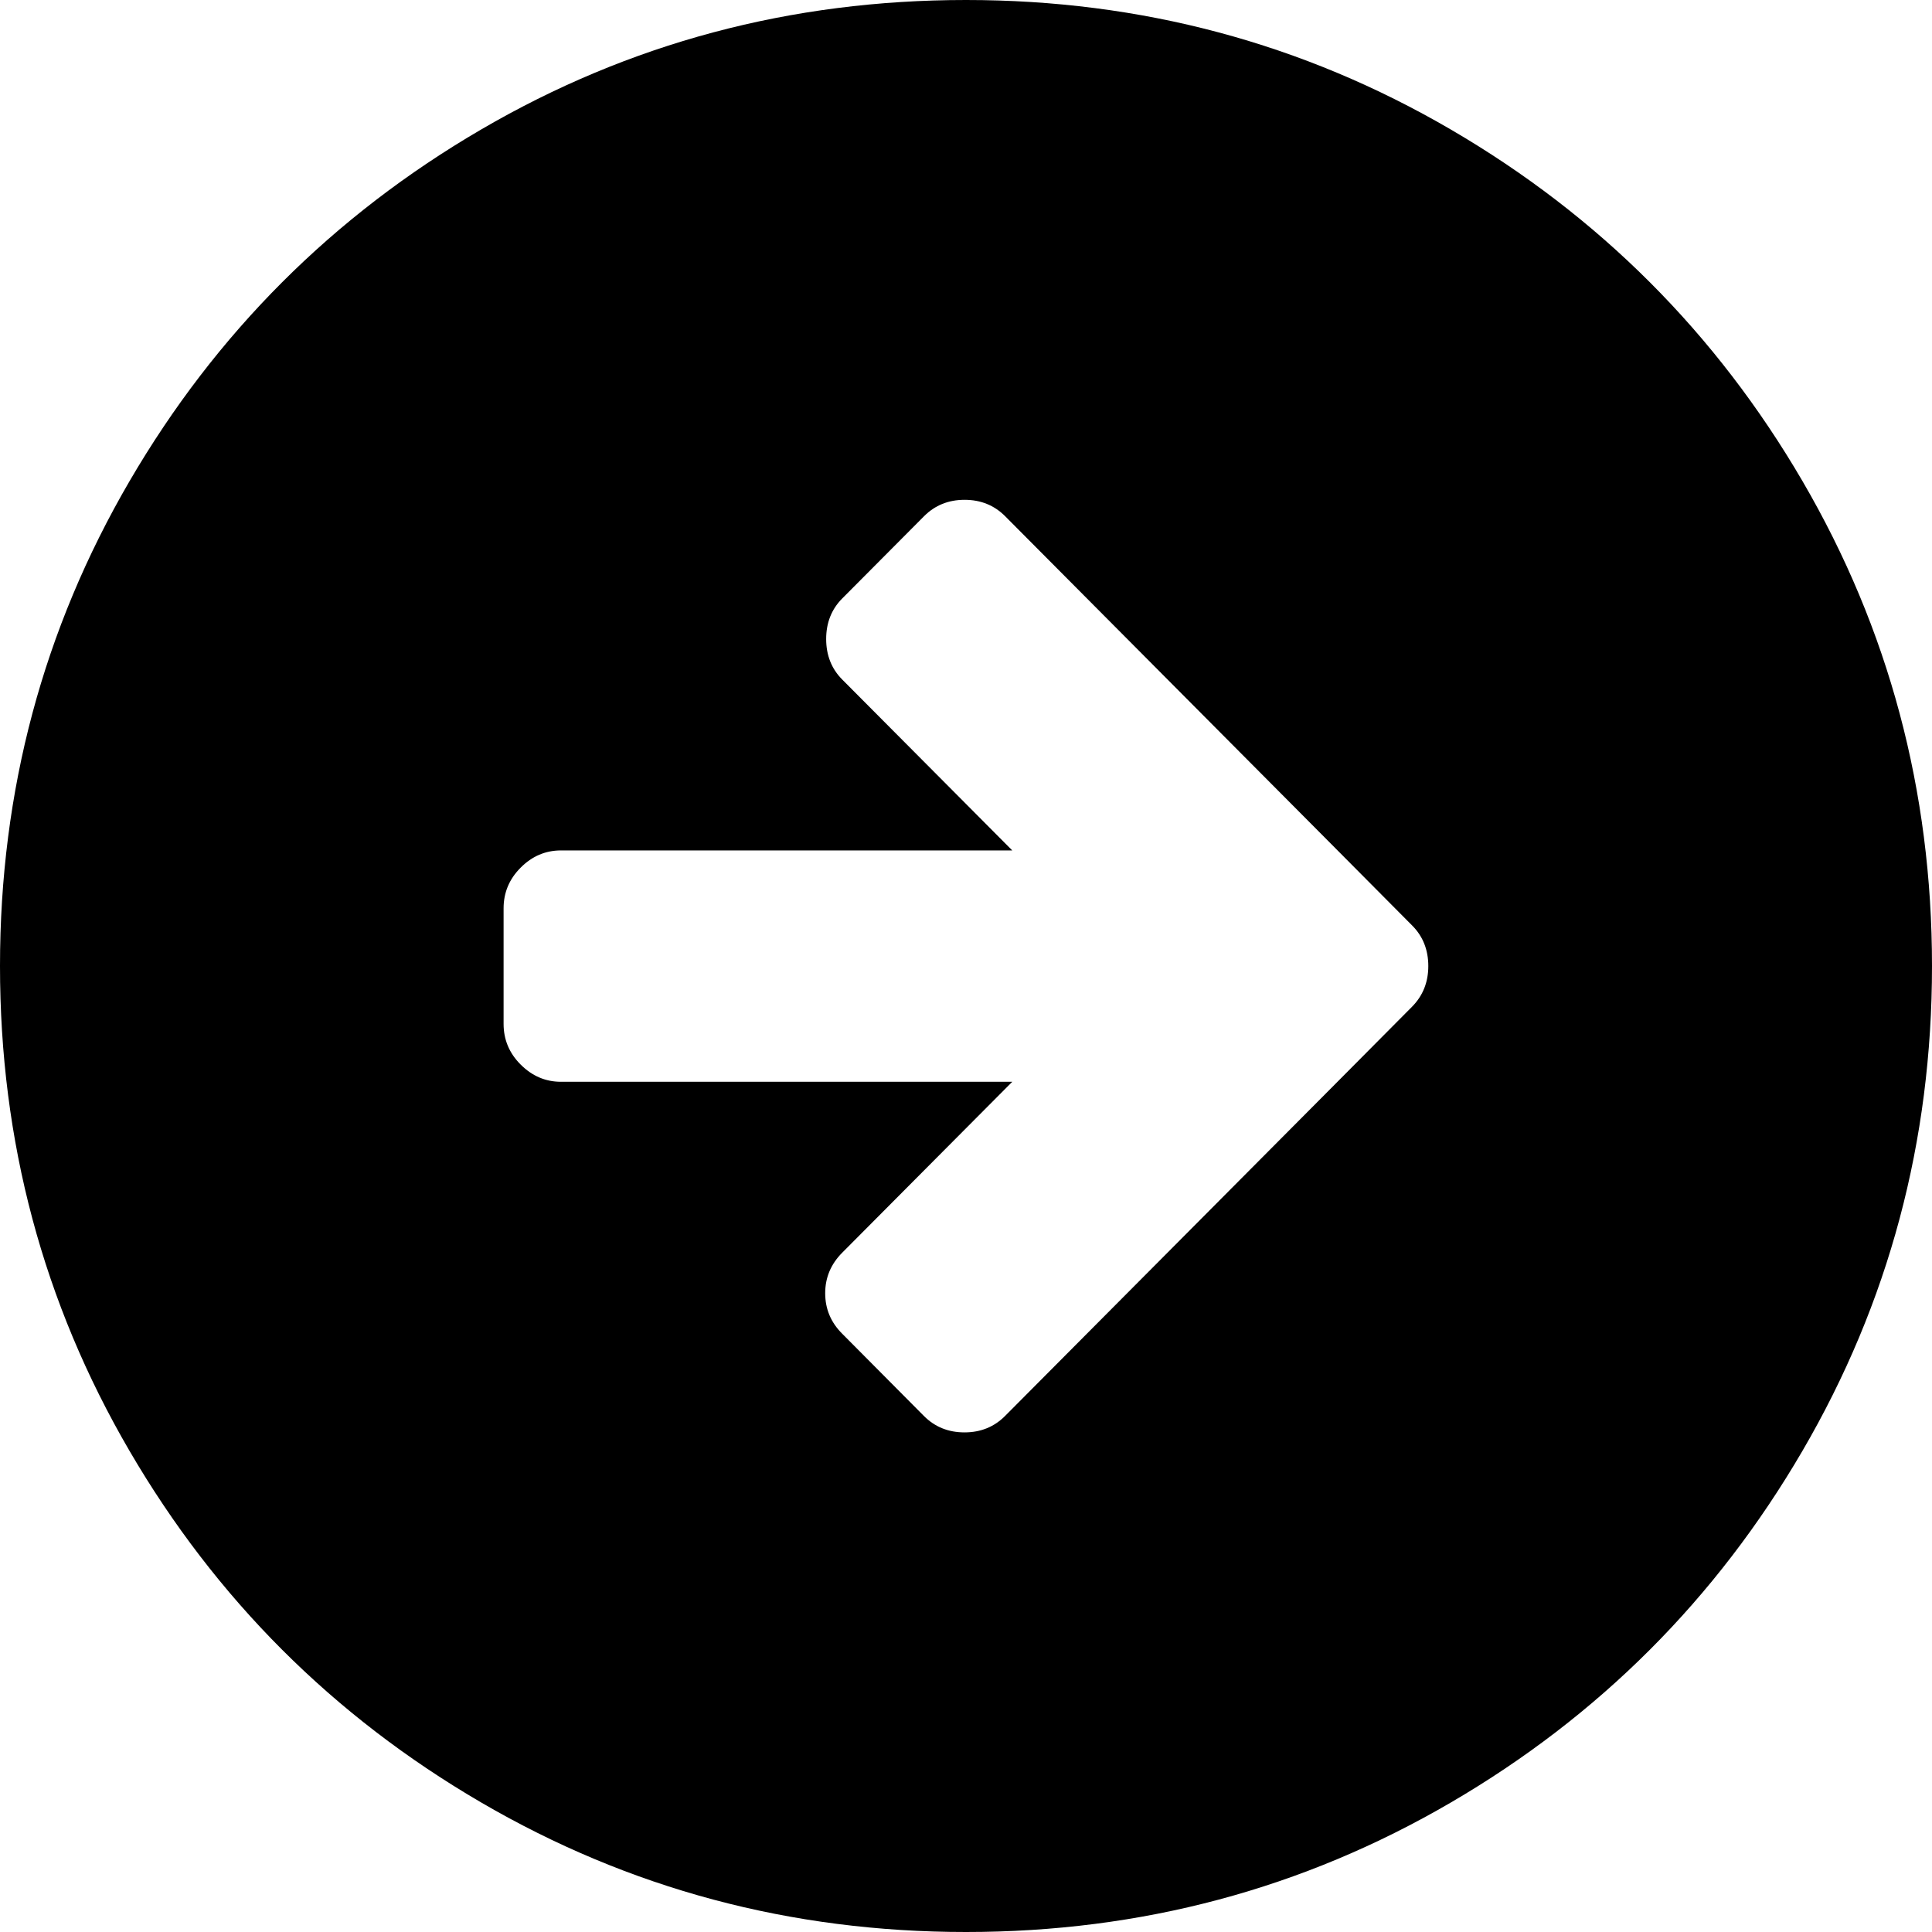 <?xml version="1.0" encoding="utf-8"?>
<!-- Generator: Adobe Illustrator 19.2.1, SVG Export Plug-In . SVG Version: 6.00 Build 0)  -->
<svg version="1.1" id="Слой_1" xmlns="http://www.w3.org/2000/svg" xmlns:xlink="http://www.w3.org/1999/xlink" x="0px" y="0px"
	 viewBox="0 0 1792 1792" style="enable-background:new 0 0 1792 1792;" xml:space="preserve">
<path d="M1324.8,896.1c0-15.1-5-27.7-15-37.7l-75.8-76.3L932.2,478.7c-10-10-22.5-15.1-37.5-15.1c-15,0-27.5,5.1-37.5,15.1
	L781.3,555c-10,10-15,22.6-15,37.7s5,27.7,15,37.7l157.6,158.4H520.4c-14.4,0-26.9,5.3-37.5,16c-10.6,10.6-15.8,23.2-15.8,37.7
	v107.2c0,14.5,5.2,27.1,15.8,37.7c10.6,10.6,23,16,37.5,16h418.5l-157.6,158.4c-10.6,10.6-15.9,23.2-15.9,37.7
	c0,14.5,5.2,27.1,15.9,37.7l75.8,76.3c10,10,22.5,15.1,37.5,15.1s27.5-5.1,37.5-15.1l301.8-303.4l75.8-76.3
	C1319.7,923.7,1324.8,911.1,1324.8,896.1z M1792,896c0,162.6-40.1,312.5-120.2,449.8s-188.8,246-326.1,326.1S1058.6,1792,896,1792
	s-312.5-40.1-449.8-120.2s-246-188.8-326.1-326.1S0,1058.6,0,896s40.1-312.5,120.2-449.8s188.8-246,326.1-326.1S733.4,0,896,0
	s312.5,40.1,449.8,120.2s246,188.8,326.1,326.1C1751.9,583.5,1792,733.4,1792,896z"/>
</svg>
